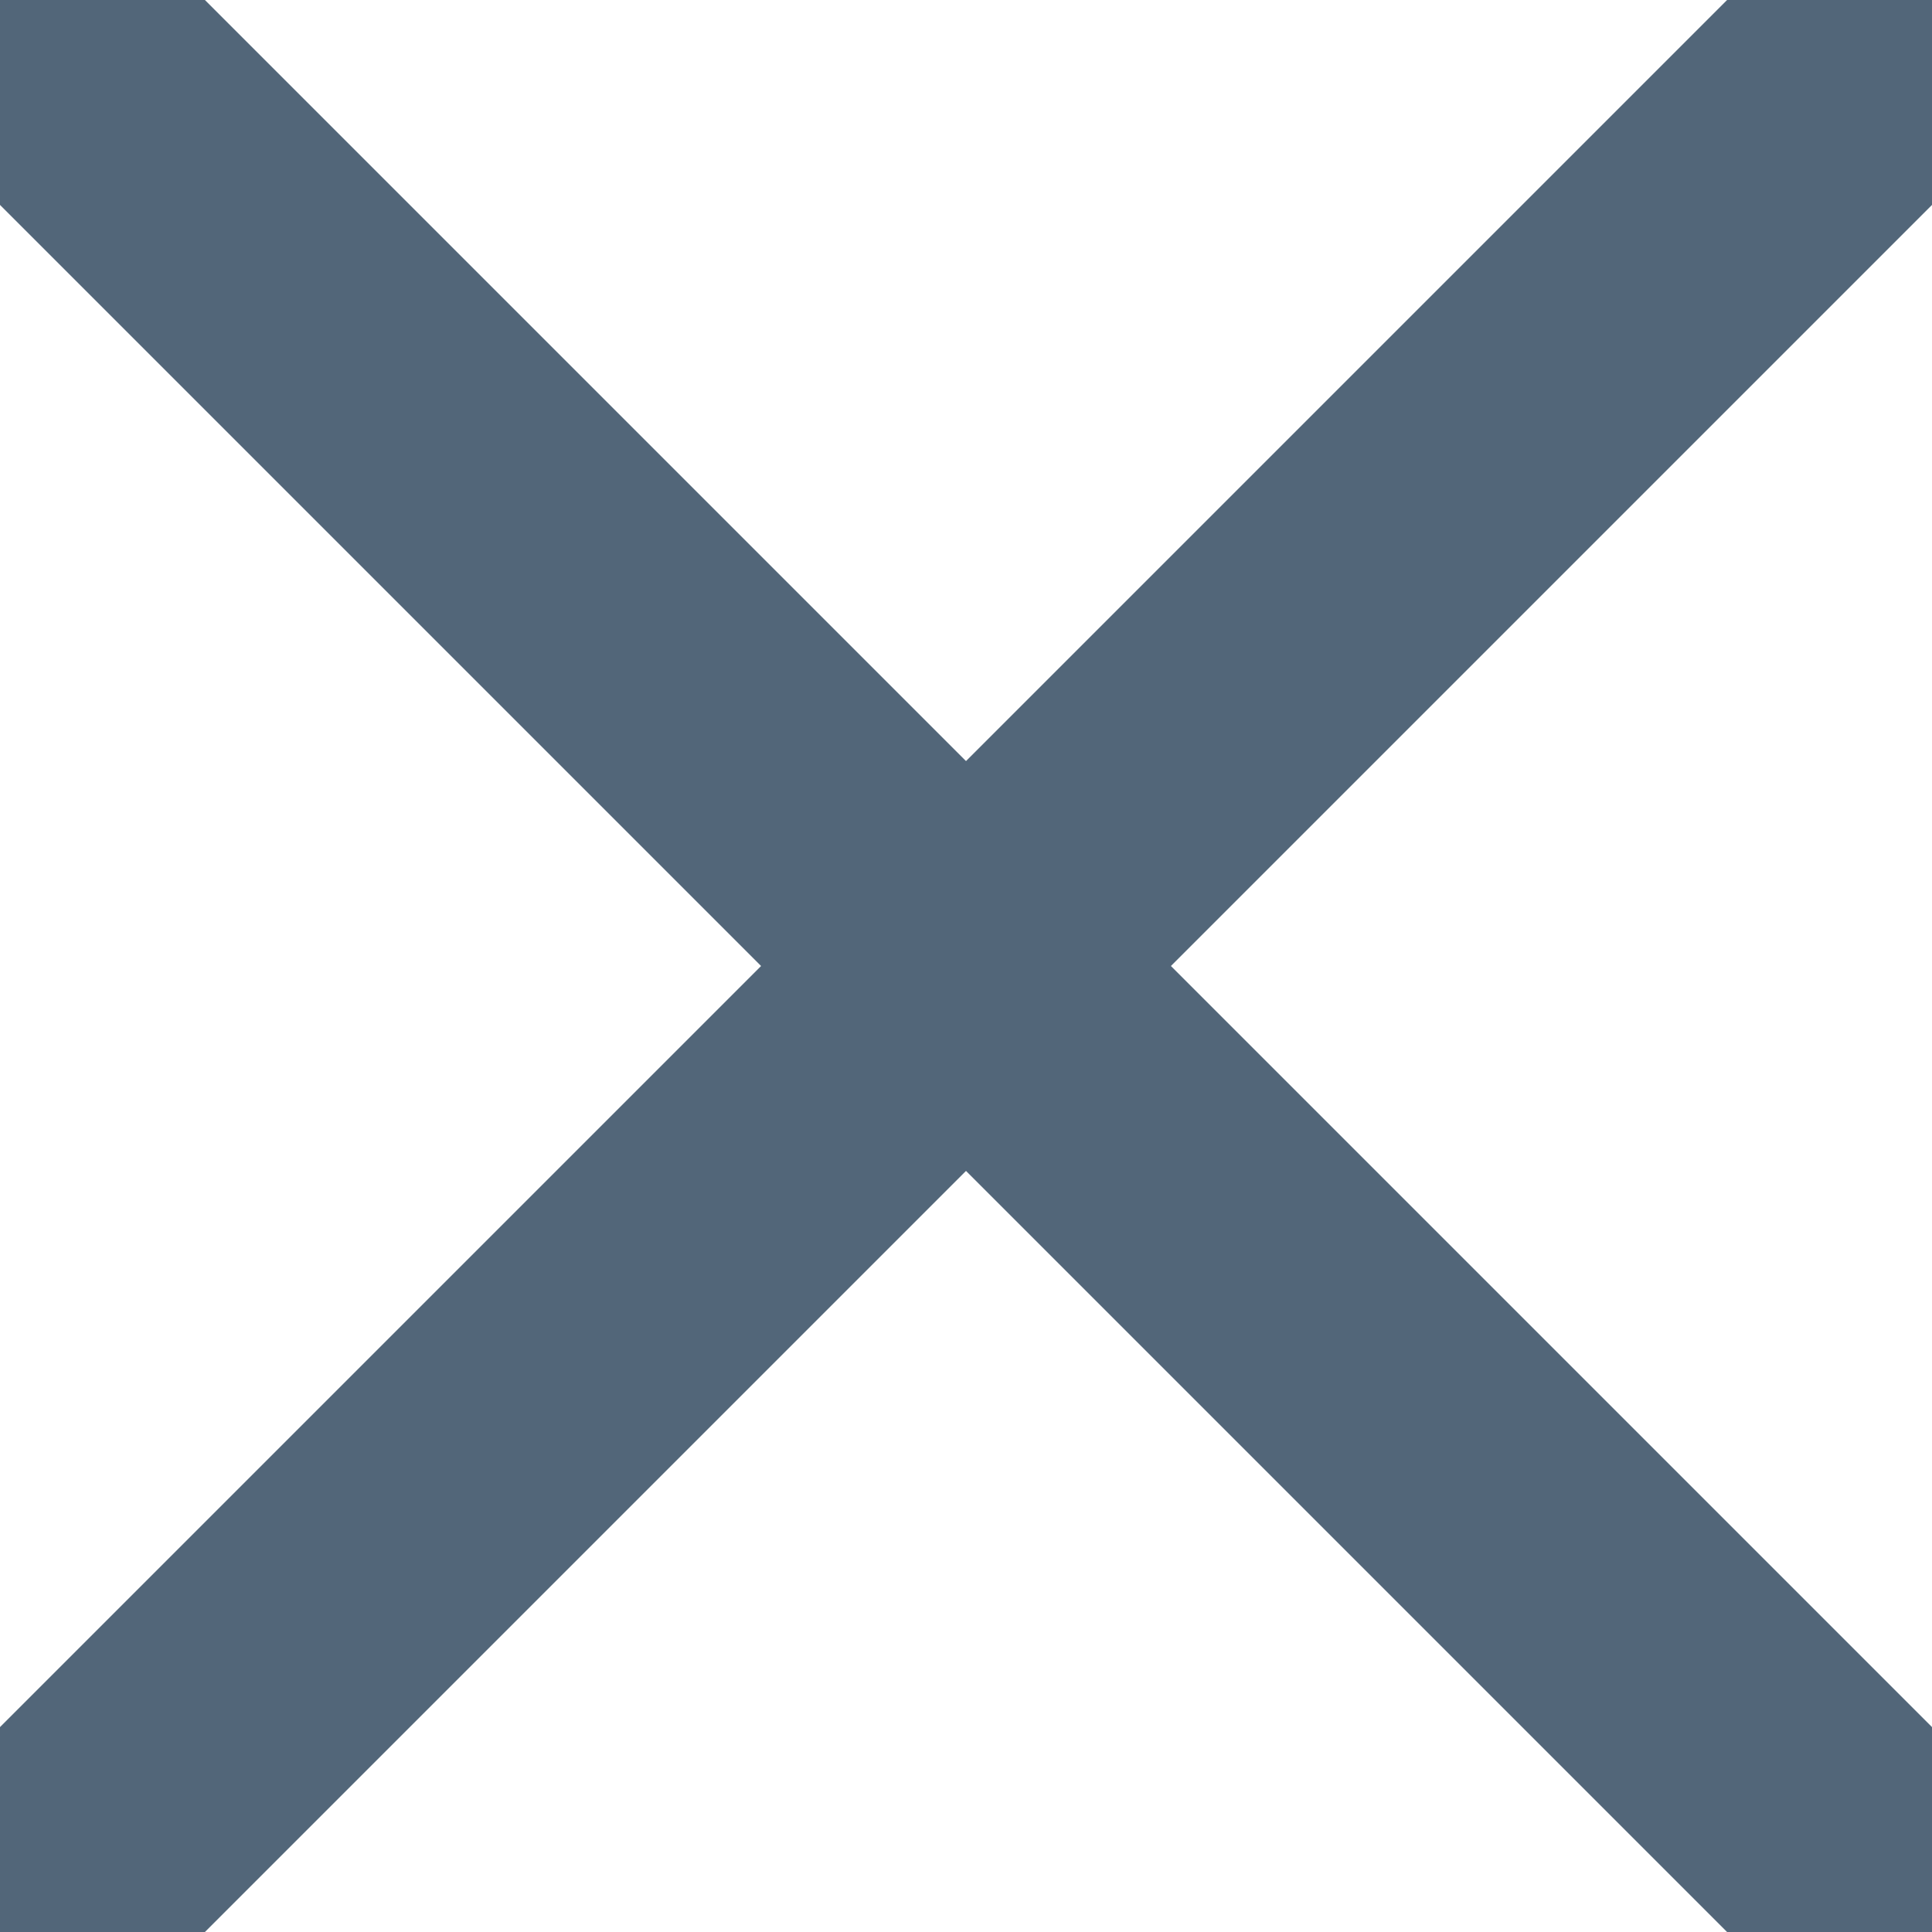 <svg width="10" height="10" viewBox="0 0 10 10" fill="none" xmlns="http://www.w3.org/2000/svg">
<path d="M0 0L10 10" stroke="#526679" stroke-width="1.5" stroke-miterlimit="10" stroke-linecap="round" stroke-linejoin="round"/>
<path d="M10 0L0 10" stroke="#526679" stroke-width="1.5" stroke-miterlimit="10" stroke-linecap="round" stroke-linejoin="round"/>
</svg>
